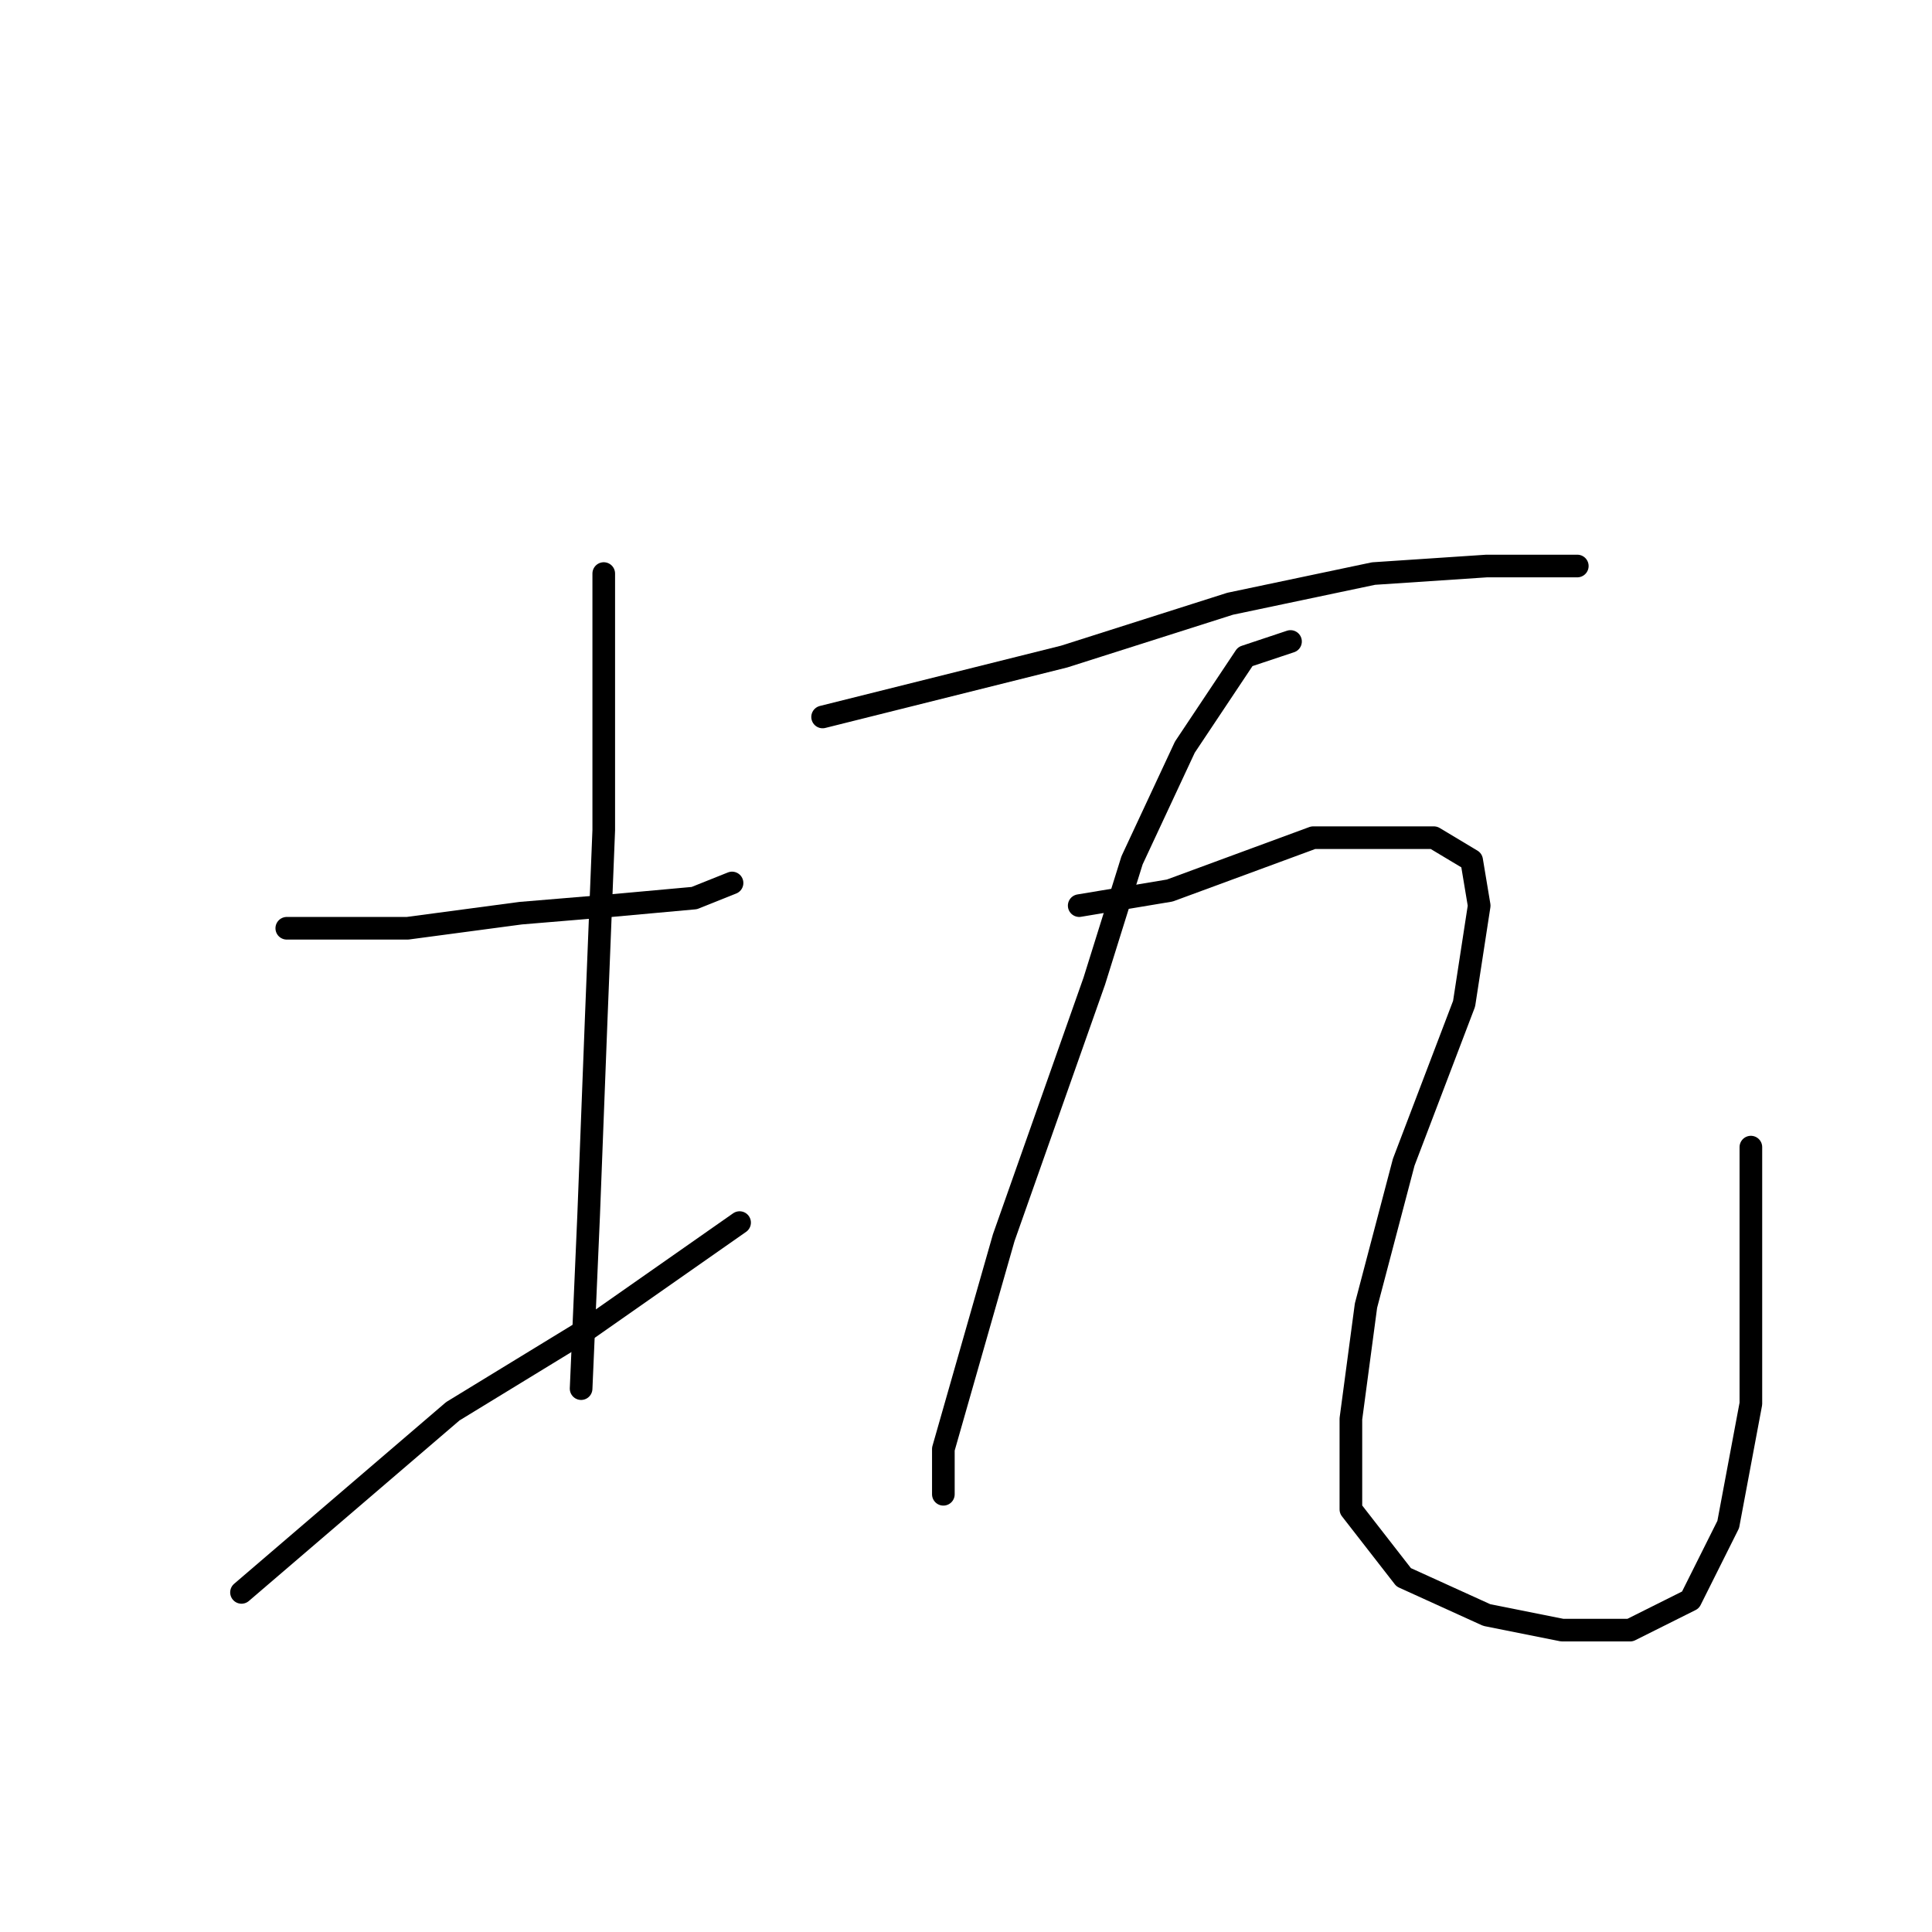 <?xml version="1.0" standalone="no"?>
    <svg width="256" height="256" xmlns="http://www.w3.org/2000/svg" version="1.1">
    <polyline stroke="black" stroke-width="3" stroke-linecap="round" fill="transparent" stroke-linejoin="round" points="38 123 43 123 48 123 54 123 69 121 81 120 92 119 97 117 97 117 " />
        <polyline stroke="black" stroke-width="3" stroke-linecap="round" fill="transparent" stroke-linejoin="round" points="80 76 80 93 80 110 79 135 78 161 77 184 77 184 " />
        <polyline stroke="black" stroke-width="3" stroke-linecap="round" fill="transparent" stroke-linejoin="round" points="32 211 46 199 60 187 78 176 98 162 98 162 " />
        <polyline stroke="black" stroke-width="3" stroke-linecap="round" fill="transparent" stroke-linejoin="round" points="109 95 125 91 141 87 163 80 182 76 197 75 207 75 209 75 209 75 " />
        <polyline stroke="black" stroke-width="3" stroke-linecap="round" fill="transparent" stroke-linejoin="round" points="171 85 168 86 165 87 157 99 150 114 145 130 139 147 133 164 129 178 125 192 125 198 125 198 " />
        <polyline stroke="black" stroke-width="3" stroke-linecap="round" fill="transparent" stroke-linejoin="round" points="143 120 149 119 155 118 174 111 180 111 190 111 195 114 196 120 194 133 186 154 181 173 179 188 179 200 186 209 197 214 207 216 216 216 224 212 229 202 232 186 232 167 232 154 232 152 232 152 " />
        </svg>